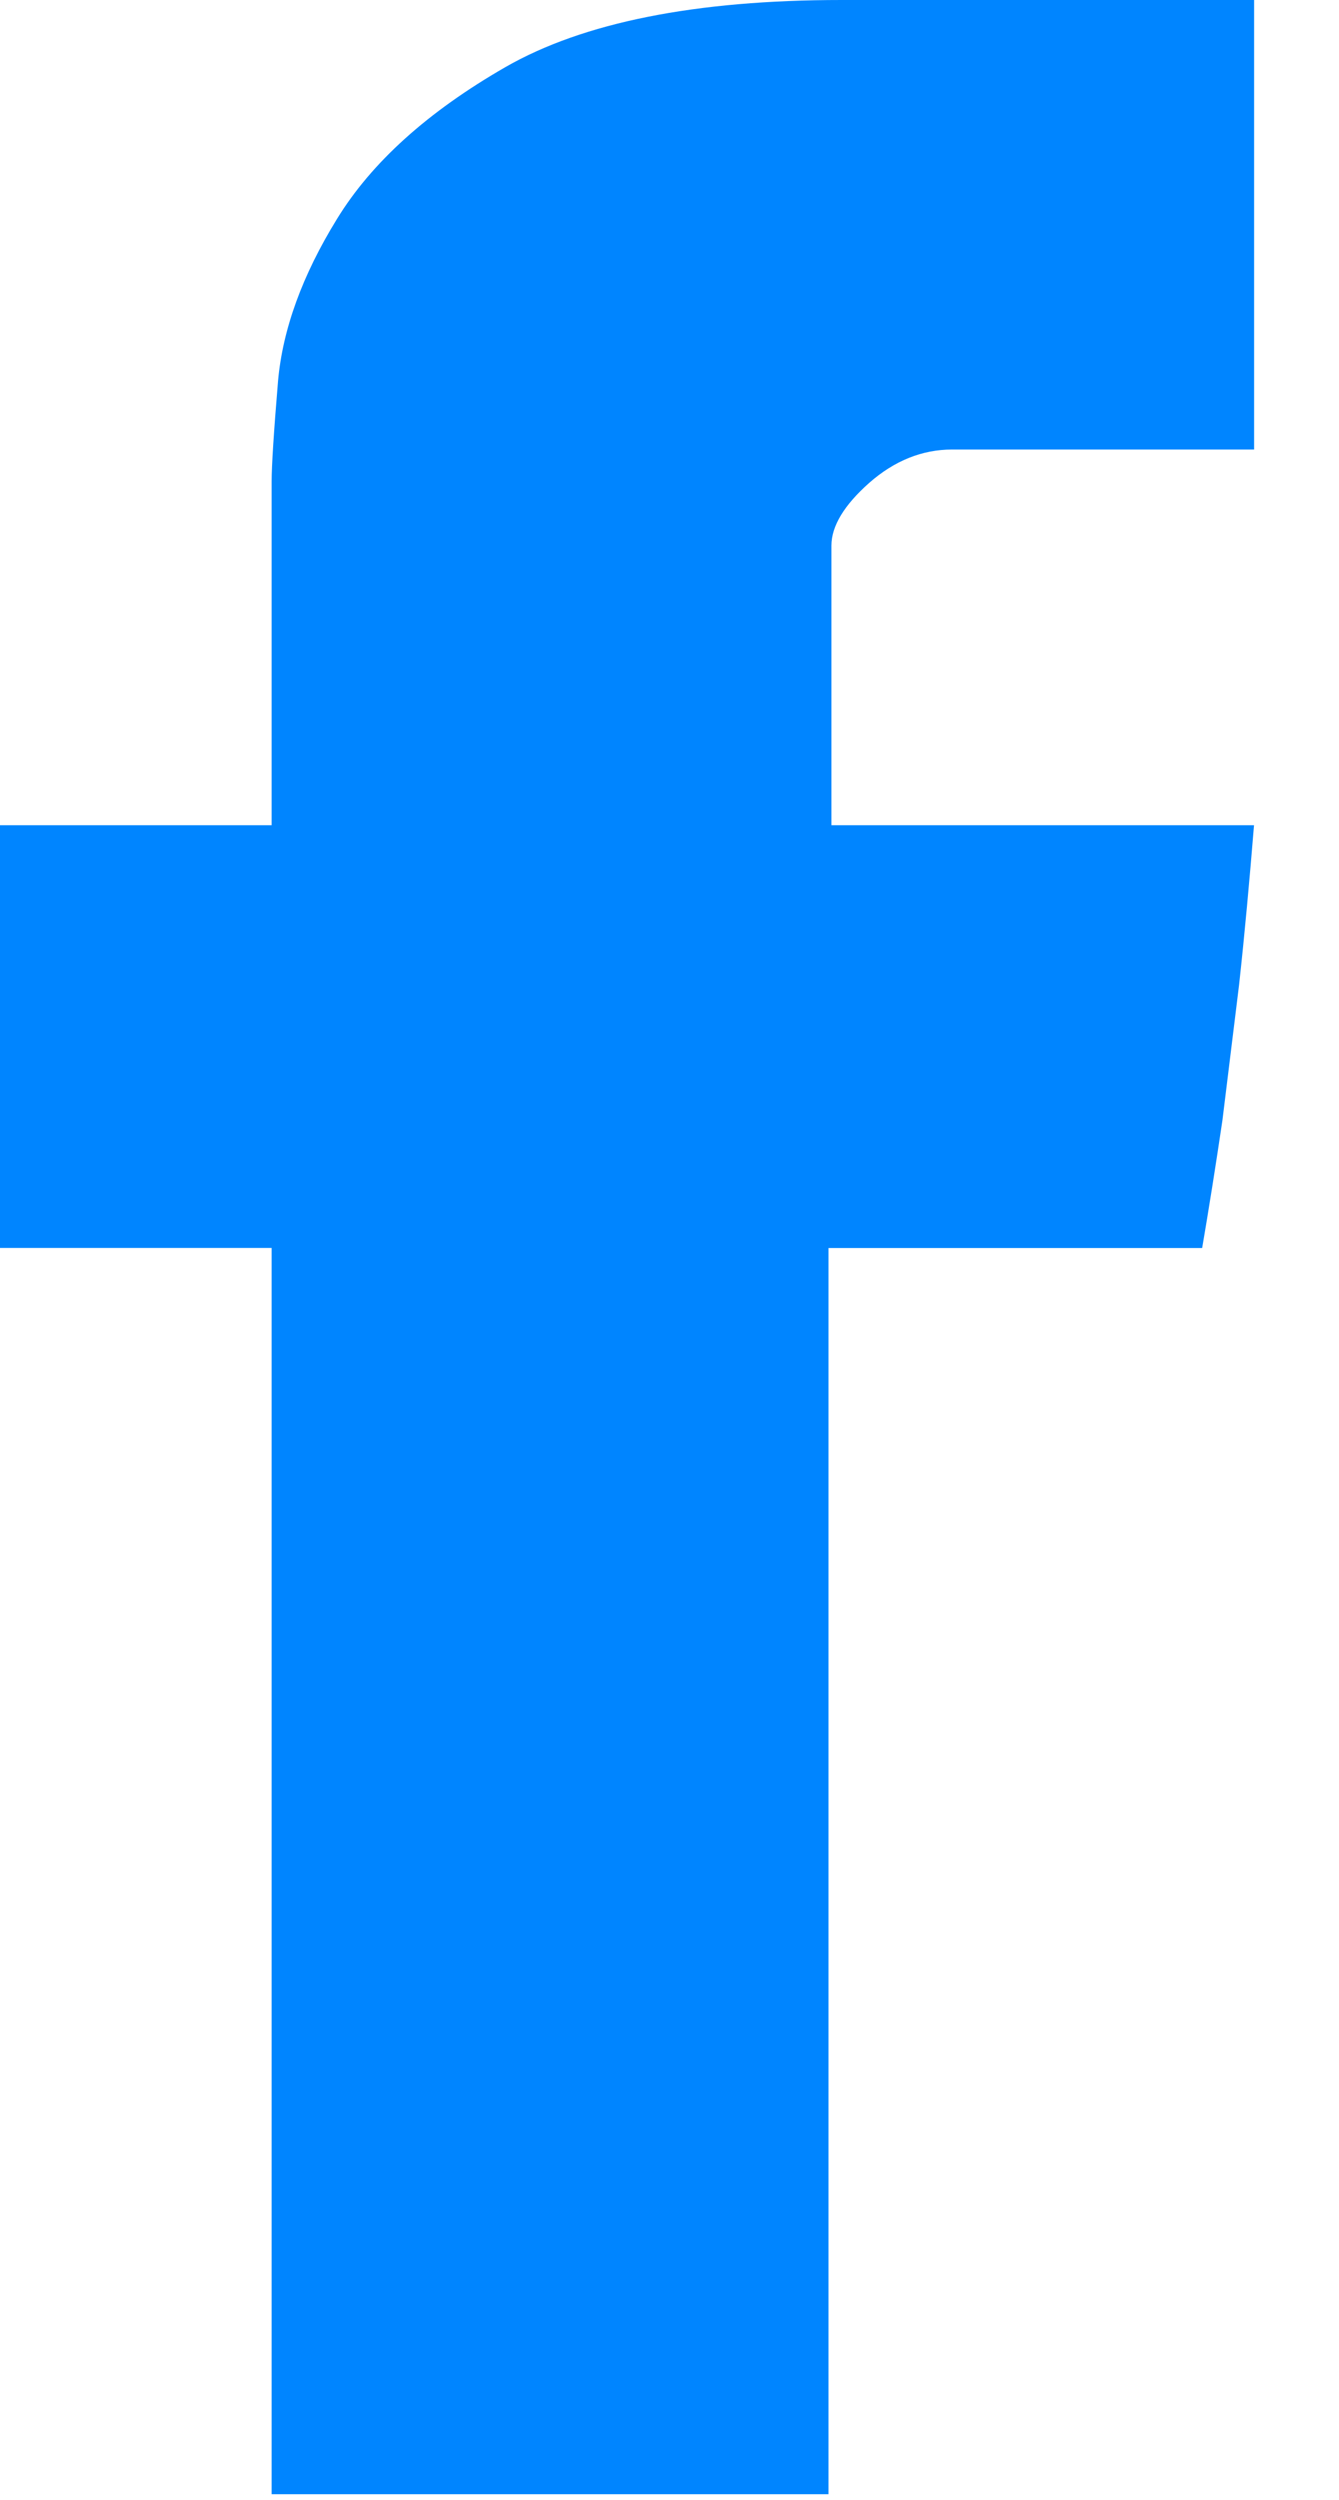 <svg width="15" height="28" viewBox="0 0 15 28" fill="none" xmlns="http://www.w3.org/2000/svg">
<path d="M3.043 5.391C3.043 5.217 3.067 4.841 3.115 4.265C3.167 3.689 3.385 3.085 3.776 2.451C4.163 1.82 4.79 1.253 5.663 0.751C6.533 0.252 7.789 0 9.429 0H14.049V5.035H10.666C10.332 5.035 10.02 5.16 9.738 5.408C9.458 5.656 9.314 5.892 9.314 6.111V9.243H14.048C13.998 9.856 13.944 10.452 13.881 11.028L13.694 12.549C13.618 13.063 13.542 13.54 13.467 13.979H9.281V27.937H3.043V13.978H0V9.243H3.043V5.391Z" fill="#0085FF"/>
</svg>
